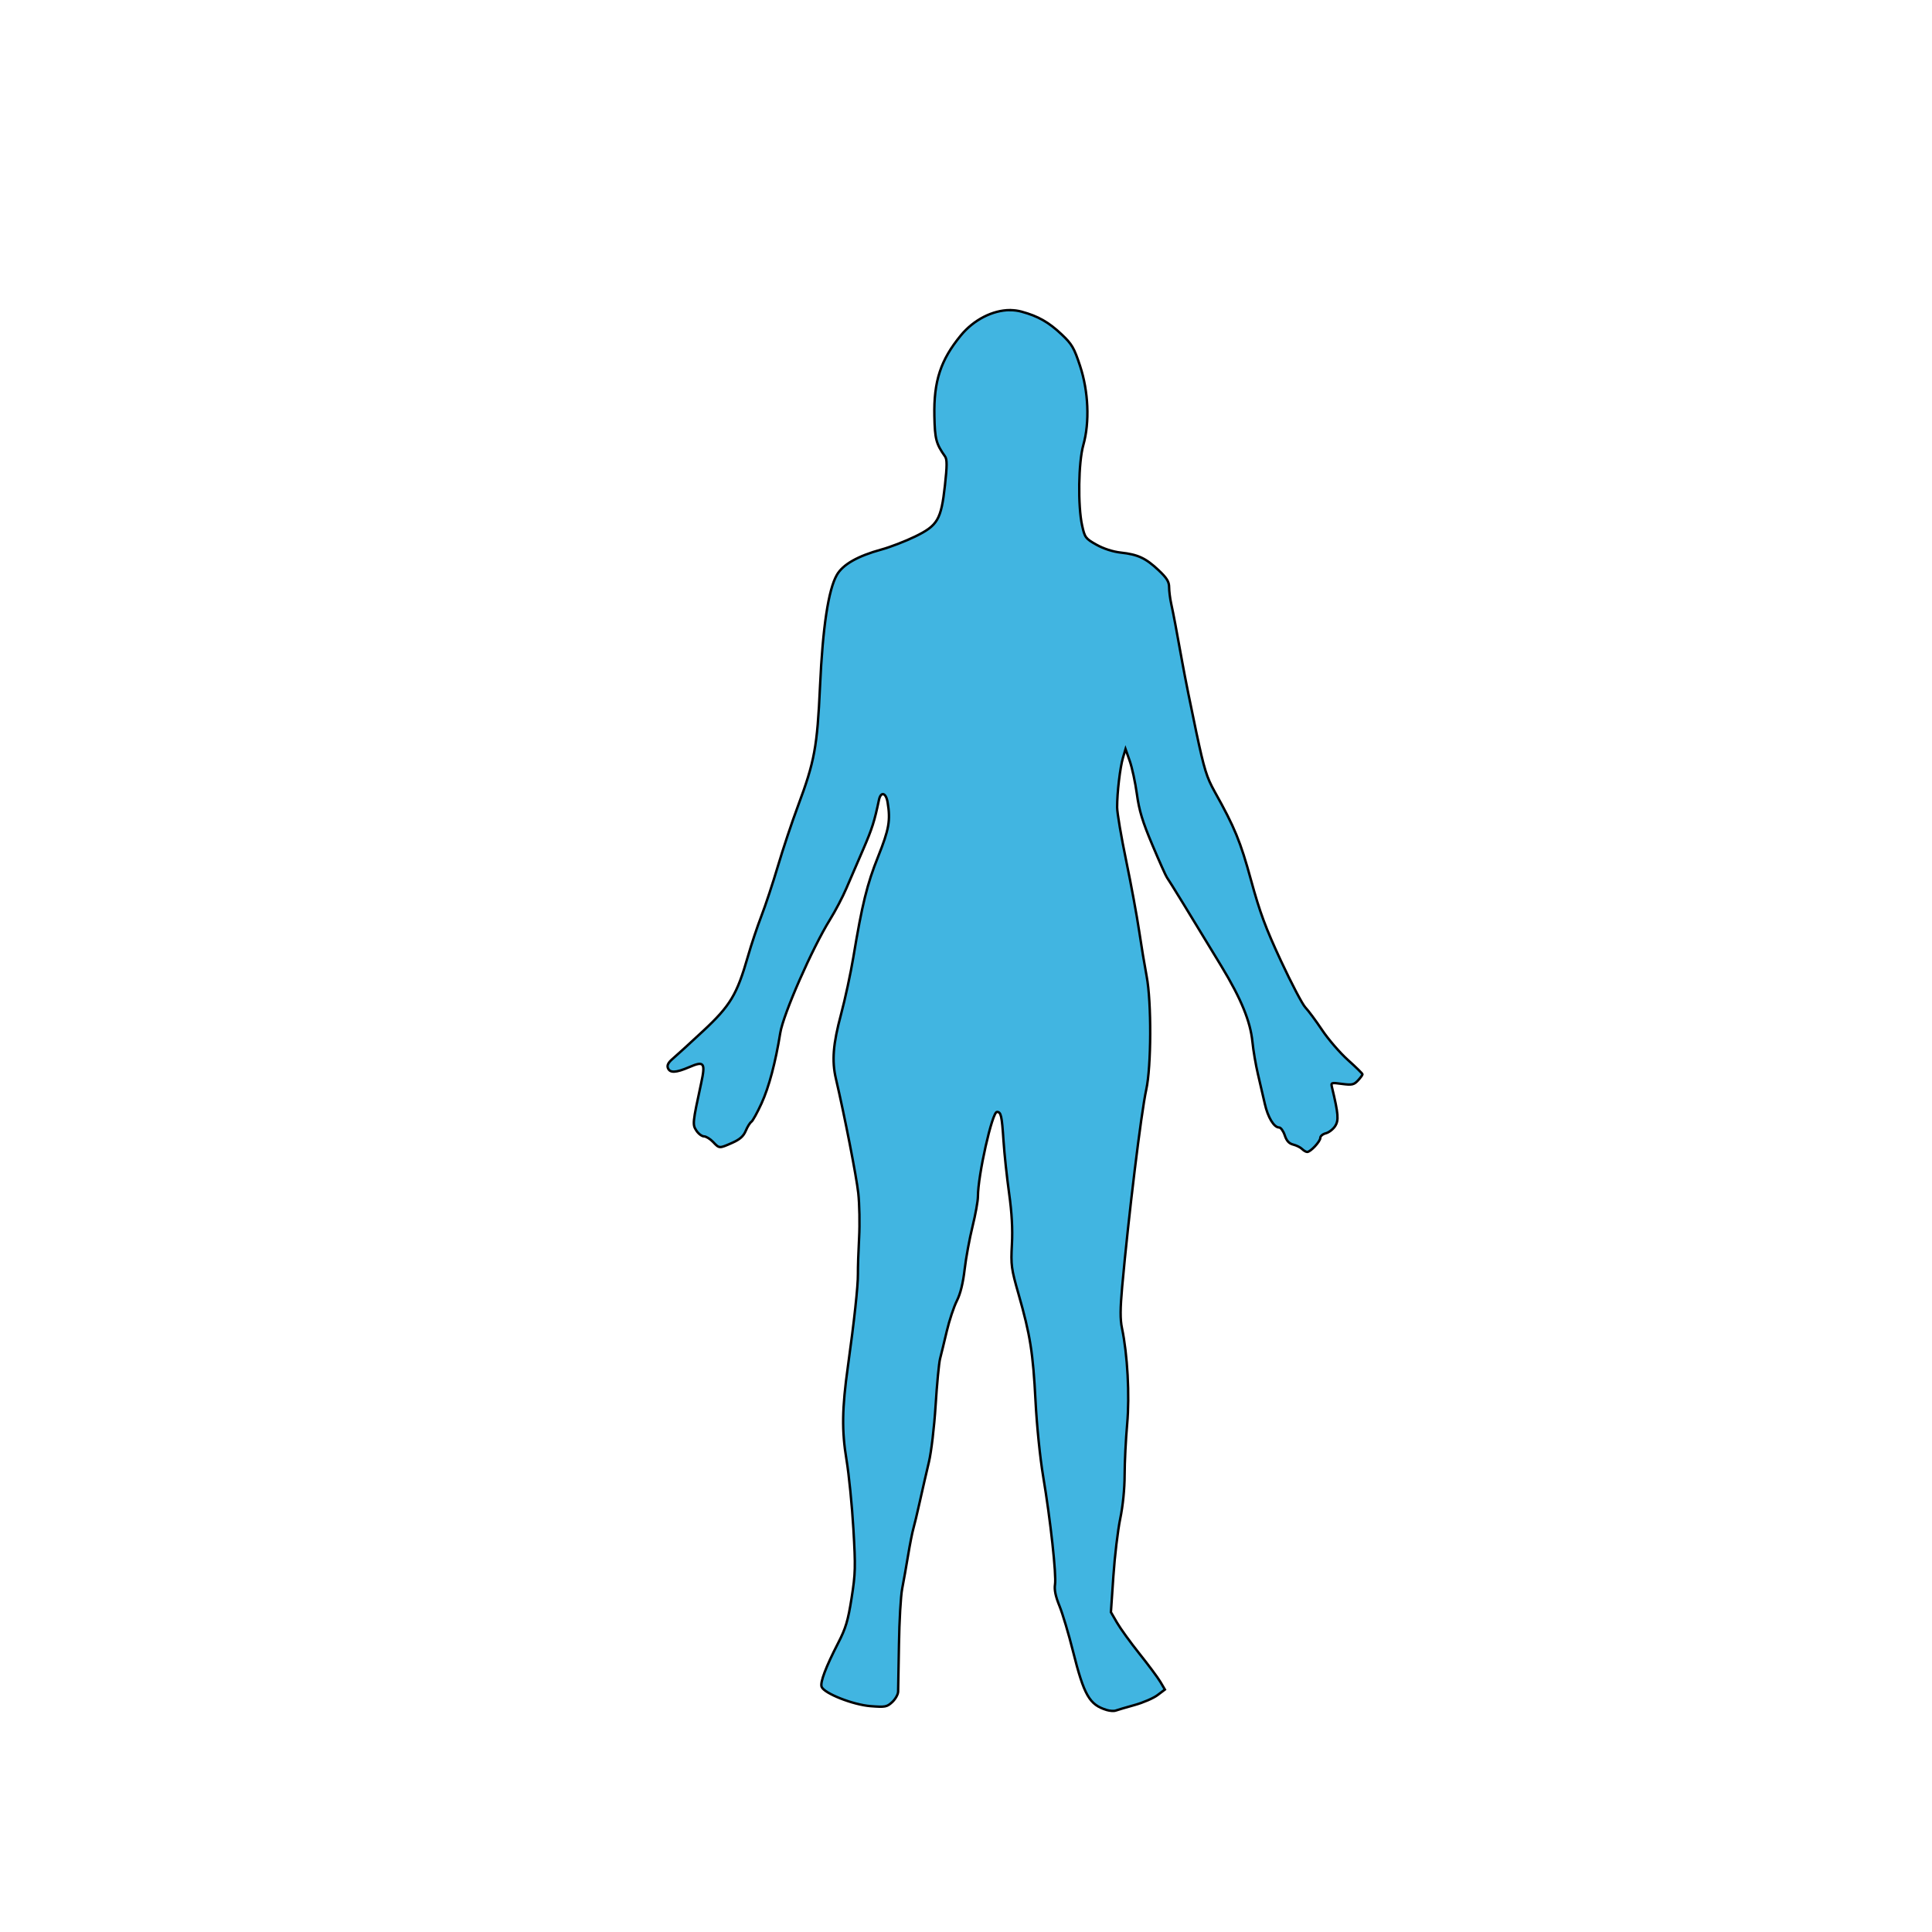 <?xml version="1.0" encoding="UTF-8" standalone="no"?>
<svg
   xmlns:dc="http://purl.org/dc/elements/1.1/"
   xmlns:cc="http://creativecommons.org/ns#"
   xmlns:rdf="http://www.w3.org/1999/02/22-rdf-syntax-ns#"
   xmlns:svg="http://www.w3.org/2000/svg"
   xmlns="http://www.w3.org/2000/svg"
   xmlns:sodipodi="http://sodipodi.sourceforge.net/DTD/sodipodi-0.dtd"
   xmlns:inkscape="http://www.inkscape.org/namespaces/inkscape"
   version="1.0"
   width="1000"
   height="1000"
   viewBox="0 0 468 426"
   preserveAspectRatio="xMidYMid meet"
   id="svg2"
   sodipodi:version="0.32"
   inkscape:version="0.48.4 r9939"
   sodipodi:docname="Man.svg"
   inkscape:output_extension="org.inkscape.output.svg.inkscape">
  <defs
     id="defs11" />
  <sodipodi:namedview
     inkscape:window-height="729"
     inkscape:window-width="1362"
     inkscape:pageshadow="2"
     inkscape:pageopacity="0.0"
     borderopacity="1.0"
     bordercolor="#666666"
     pagecolor="#ffffff"
     id="base"
     inkscape:zoom="0.7023474"
     inkscape:cx="767.92284"
     inkscape:cy="394.68715"
     inkscape:window-x="0"
     inkscape:window-y="18"
     inkscape:current-layer="layer4"
     inkscape:document-units="pt"
     width="1000px"
     height="1000px"
     units="px"
     showgrid="false"
     inkscape:window-maximized="0" />
  <g
     inkscape:groupmode="layer"
     id="layer2"
     inkscape:label="Frame" />
  <g
     inkscape:groupmode="layer"
     id="layer4"
     inkscape:label="Man"
     style="display:inline">
    <path
       inkscape:connector-curvature="0"
       style="fill:#41b5e1;fill-opacity:1;stroke:#000000;stroke-width:0.585;stroke-miterlimit:4;stroke-opacity:1;stroke-dasharray:none;display:inline"
       d="m 244.651,54.112 c -4.184,0.025 -8.764,2.322 -11.905,6.143 -4.897,5.958 -6.576,11.073 -6.406,19.524 0.112,5.57 0.409,6.714 2.589,9.799 0.499,0.707 0.495,2.275 -0.029,6.991 -0.926,8.33 -1.752,9.735 -7.269,12.417 -2.321,1.128 -5.952,2.533 -8.073,3.115 -5.804,1.593 -9.399,3.638 -10.852,6.186 -2.045,3.586 -3.407,12.601 -4.066,26.925 -0.68,14.776 -1.312,18.224 -5.367,29.089 -1.437,3.85 -3.611,10.359 -4.826,14.464 -1.215,4.105 -3.02,9.55 -4.007,12.11 -0.987,2.559 -2.454,6.956 -3.261,9.77 -2.672,9.307 -4.257,11.952 -10.866,18.106 -3.219,2.998 -6.538,6.022 -7.371,6.728 -1.047,0.887 -1.405,1.573 -1.155,2.223 0.478,1.246 1.904,1.197 5.163,-0.205 3.619,-1.557 3.972,-1.093 2.896,3.89 -2.094,9.7 -2.131,10.006 -1.155,11.495 0.499,0.762 1.331,1.384 1.843,1.389 0.511,0.005 1.496,0.61 2.194,1.345 1.532,1.616 1.474,1.618 4.636,0.219 1.865,-0.825 2.737,-1.601 3.291,-2.925 0.414,-0.991 1.023,-1.965 1.345,-2.164 0.322,-0.199 1.434,-2.211 2.472,-4.475 1.794,-3.916 3.395,-9.954 4.534,-17.053 0.726,-4.528 7.757,-20.554 12.051,-27.466 1.288,-2.073 3.064,-5.459 3.949,-7.532 0.885,-2.073 2.72,-6.309 4.066,-9.418 2.197,-5.077 2.758,-6.872 3.832,-11.992 0.453,-2.159 1.713,-1.835 2.106,0.541 0.728,4.407 0.349,6.531 -2.311,13.177 -2.663,6.653 -3.846,11.459 -5.996,24.38 -0.641,3.85 -1.979,10.077 -2.983,13.821 -1.916,7.141 -2.251,11.224 -1.243,15.532 2.104,8.993 4.979,23.668 5.426,27.744 0.292,2.666 0.38,7.506 0.205,10.764 -0.175,3.258 -0.309,7.247 -0.292,8.863 0.028,2.858 -0.9,11.428 -2.428,22.376 -1.425,10.208 -1.503,15.577 -0.336,22.61 0.589,3.554 1.34,11.074 1.667,16.702 0.541,9.288 0.505,10.831 -0.439,16.804 -0.861,5.451 -1.415,7.308 -3.232,10.837 -3.017,5.86 -4.429,9.586 -4.022,10.647 0.611,1.592 7.579,4.344 11.846,4.68 3.547,0.279 3.977,0.201 5.25,-0.98 0.763,-0.707 1.408,-1.835 1.433,-2.515 0.025,-0.681 0.12,-5.853 0.205,-11.481 0.085,-5.628 0.429,-11.678 0.775,-13.455 0.346,-1.777 0.993,-5.422 1.433,-8.088 0.44,-2.666 1.011,-5.561 1.272,-6.45 0.261,-0.889 0.983,-3.928 1.609,-6.742 0.626,-2.814 1.6,-7.049 2.164,-9.418 0.575,-2.411 1.293,-8.442 1.623,-13.704 0.324,-5.17 0.808,-10.27 1.082,-11.32 0.274,-1.05 1.005,-4.047 1.623,-6.669 0.618,-2.622 1.722,-5.934 2.442,-7.356 0.866,-1.709 1.499,-4.292 1.887,-7.62 0.322,-2.768 1.177,-7.423 1.901,-10.354 0.724,-2.932 1.315,-6.202 1.316,-7.269 0.005,-5.177 3.452,-20.519 4.607,-20.519 0.993,0 1.186,0.872 1.594,7.049 0.204,3.082 0.809,8.756 1.345,12.607 0.671,4.815 0.884,8.689 0.687,12.417 -0.267,5.051 -0.161,5.869 1.623,12.11 2.813,9.842 3.497,14.157 4.095,25.813 0.31,6.048 1.103,13.813 1.857,18.311 1.767,10.528 3.23,23.922 2.866,26.164 -0.205,1.264 0.131,2.874 1.082,5.207 0.756,1.855 2.223,6.764 3.261,10.91 2.697,10.768 3.996,13.017 8.19,14.289 0.758,0.23 1.735,0.293 2.179,0.132 0.444,-0.162 2.504,-0.771 4.578,-1.345 2.073,-0.575 4.566,-1.654 5.543,-2.398 l 1.784,-1.345 -1.082,-1.843 c -0.595,-1.008 -2.87,-4.073 -5.06,-6.815 -2.19,-2.742 -4.644,-6.14 -5.455,-7.546 l -1.477,-2.545 0.6,-8.76 c 0.328,-4.814 1.068,-11.051 1.653,-13.864 0.652,-3.138 1.064,-7.253 1.068,-10.632 0.003,-3.03 0.281,-8.561 0.614,-12.3 0.624,-7.002 0.092,-16.846 -1.258,-23.254 -0.443,-2.102 -0.433,-4.669 0.044,-9.96 1.546,-17.143 4.6,-42.185 5.835,-47.794 1.232,-5.592 1.294,-21.178 0.102,-27.466 -0.477,-2.518 -1.303,-7.473 -1.828,-11.027 -0.525,-3.554 -1.93,-11.189 -3.13,-16.965 -1.2,-5.776 -2.189,-11.596 -2.194,-12.928 -0.013,-3.544 0.706,-9.656 1.419,-12.051 l 0.614,-2.077 1.024,2.896 c 0.561,1.59 1.341,5.186 1.726,8 0.551,4.027 1.355,6.665 3.773,12.387 1.689,3.999 3.261,7.514 3.495,7.81 0.431,0.546 6.077,9.755 13.221,21.543 4.77,7.87 7.003,13.321 7.503,18.311 0.207,2.07 0.805,5.588 1.331,7.81 0.526,2.221 1.278,5.449 1.667,7.181 0.738,3.281 2.219,5.733 3.466,5.733 0.4,0 1.018,0.85 1.36,1.887 0.442,1.339 1.029,1.997 2.047,2.252 0.789,0.198 1.756,0.673 2.15,1.068 0.394,0.394 0.955,0.717 1.243,0.717 0.807,0 3.174,-2.537 3.174,-3.408 0,-0.426 0.594,-0.927 1.331,-1.111 0.737,-0.185 1.751,-0.961 2.252,-1.726 0.917,-1.399 0.807,-2.935 -0.731,-9.316 -0.306,-1.267 -0.273,-1.278 2.413,-0.921 2.396,0.318 2.888,0.21 3.861,-0.834 0.611,-0.656 1.097,-1.325 1.097,-1.492 -1.6e-4,-0.166 -1.576,-1.722 -3.51,-3.451 -1.934,-1.729 -4.757,-4.999 -6.274,-7.269 -1.517,-2.269 -3.341,-4.729 -4.051,-5.47 -0.71,-0.74 -3.37,-5.808 -5.909,-11.261 -3.733,-8.017 -5.119,-11.769 -7.254,-19.568 -2.577,-9.414 -3.974,-12.803 -8.79,-21.411 -1.962,-3.508 -2.549,-5.417 -4.49,-14.537 -1.229,-5.776 -2.736,-13.281 -3.349,-16.687 -1.515,-8.412 -2.136,-11.711 -2.72,-14.376 -0.272,-1.242 -0.497,-3.026 -0.497,-3.963 0,-1.337 -0.554,-2.235 -2.559,-4.124 -3.098,-2.918 -4.999,-3.802 -9.111,-4.256 -1.947,-0.215 -4.203,-0.942 -5.938,-1.916 -2.643,-1.484 -2.823,-1.74 -3.466,-4.651 -1.053,-4.763 -0.895,-15.301 0.292,-19.495 1.567,-5.535 1.251,-12.989 -0.804,-19.203 -1.438,-4.348 -1.955,-5.235 -4.461,-7.605 -3.122,-2.953 -5.717,-4.42 -9.696,-5.499 -0.9,-0.244 -1.842,-0.371 -2.808,-0.366 z"
       id="path10191" />
  </g>
  <g
     inkscape:groupmode="layer"
     id="layer5"
     inkscape:label="Woman"
     style="display:inline" />
</svg>
